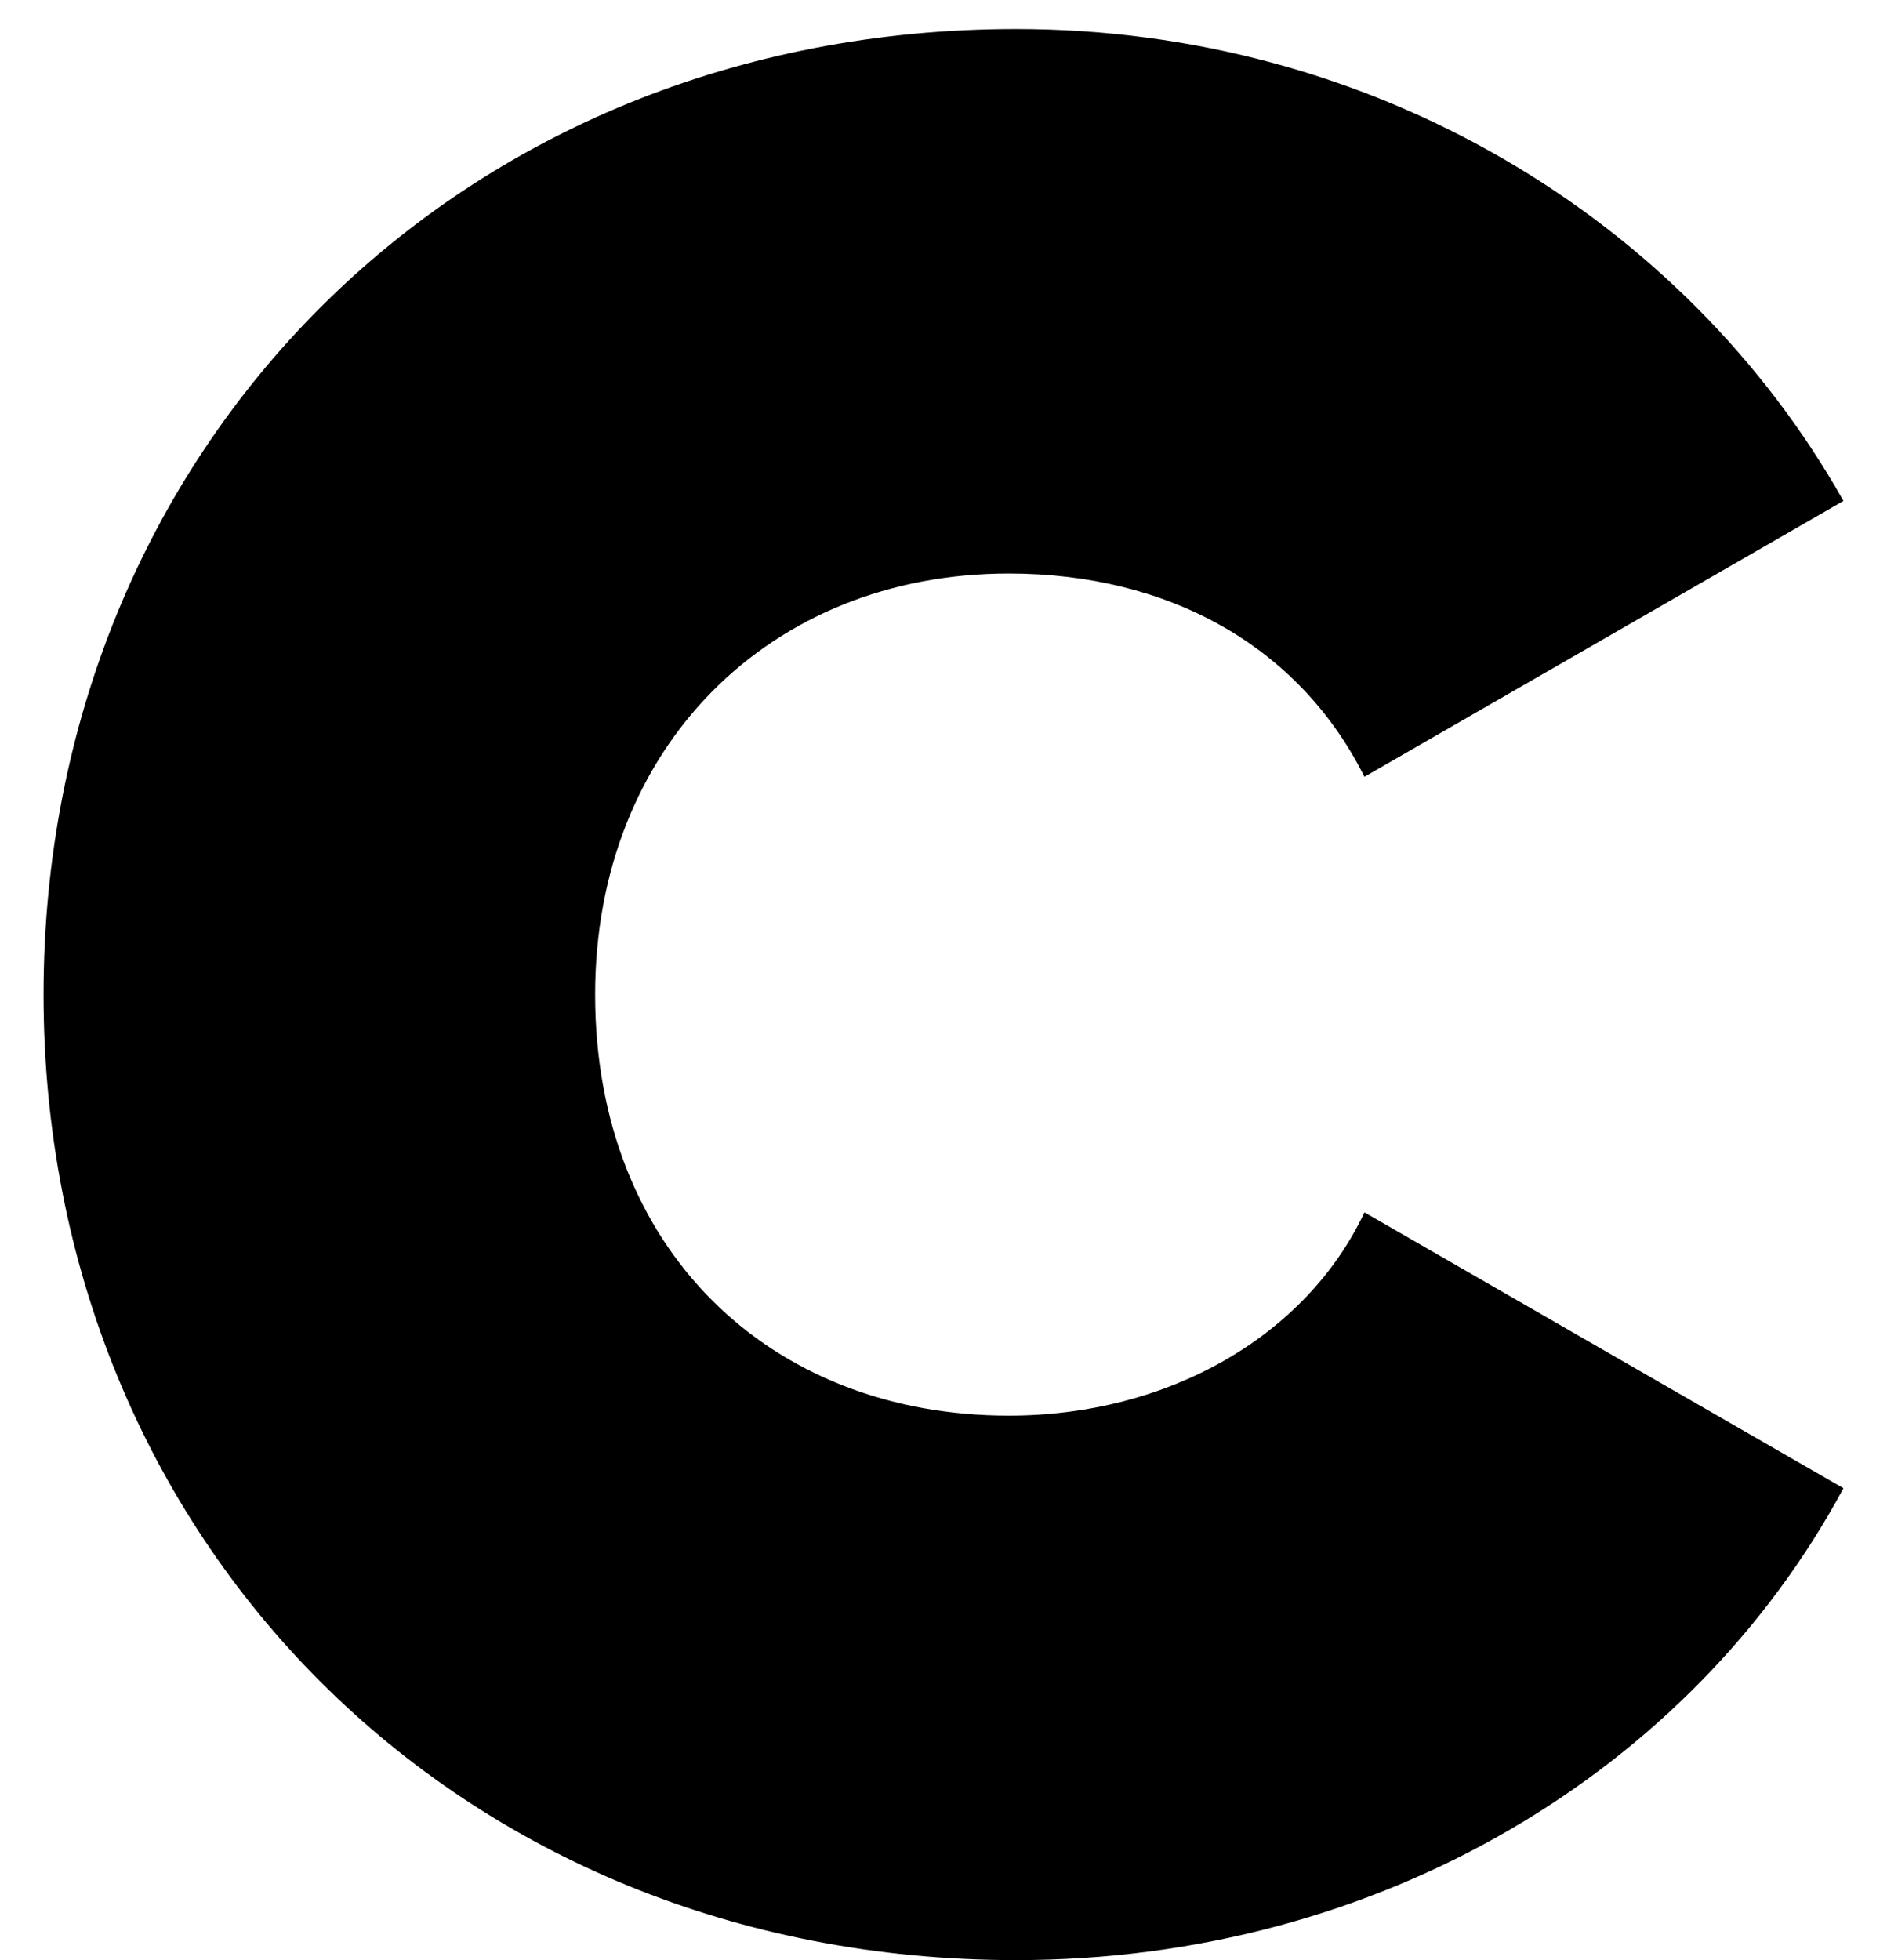 <svg width="26" height="27" viewBox="0 0 26 27" fill="none" xmlns="http://www.w3.org/2000/svg">
<path d="M0.6 13.7C0.6 6.2 6.3 0.4 14 0.4C18.9 0.4 23.2 3 25.4 6.9L18.8 10.7C17.9 8.9 16.1 7.9 13.9 7.9C10.6 7.9 8.2 10.3 8.2 13.7C8.2 17.2 10.6 19.5 13.9 19.5C16.1 19.5 18 18.4 18.8 16.7L25.4 20.5C23.3 24.4 19 27 14 27C6.3 27 0.6 21.2 0.6 13.7Z" fill="black"/>
</svg>
